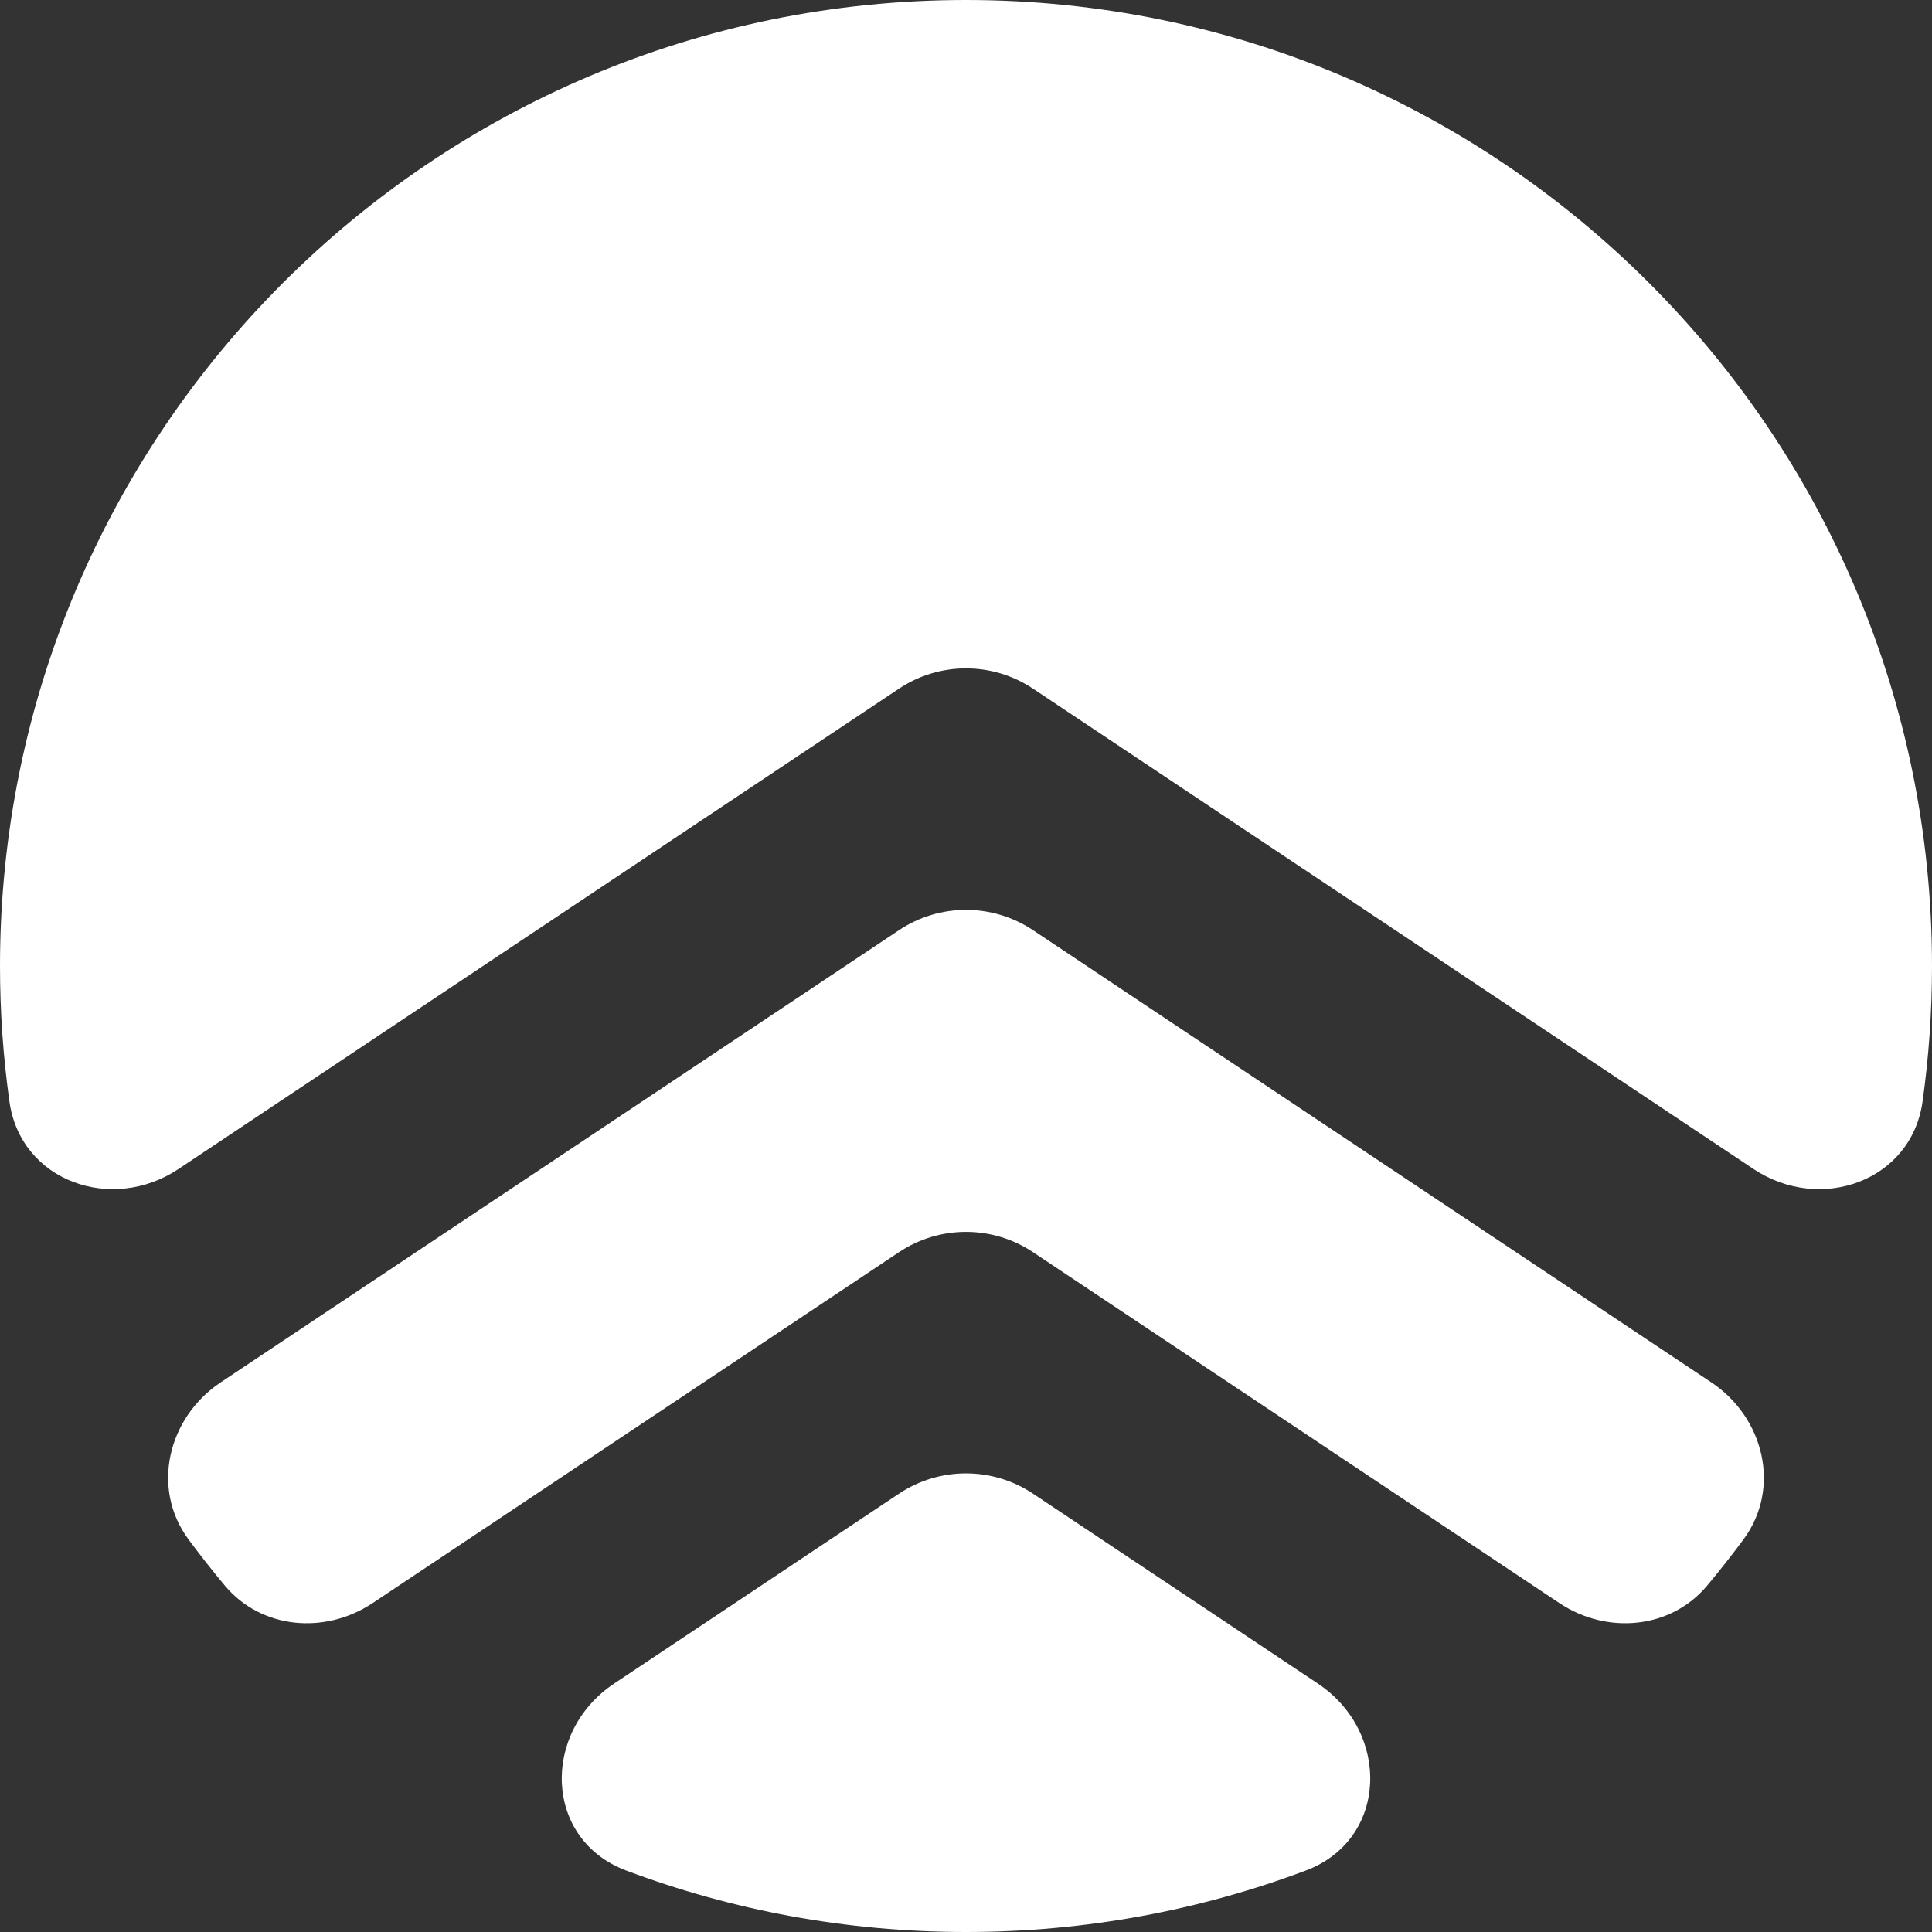 <svg width="384" height="384" viewBox="0 0 384 384" fill="none" xmlns="http://www.w3.org/2000/svg">
<rect x="0" y="0" width="384" height="384" fill="#333333" stroke="none"/>
<path d="M384 192C384 201.15 383.36 210.151 382.122 218.959C379.899 234.778 361.806 241.204 348.515 232.343L205.313 136.875C197.251 131.501 186.749 131.501 178.687 136.875L35.485 232.343C22.194 241.204 4.101 234.778 1.878 218.959C0.64 210.151 0 201.15 0 192C0 85.961 85.961 0 192 0C298.039 0 384 85.961 384 192Z" fill="white"/>
<path d="M178.687 184.875C186.749 179.501 197.251 179.501 205.313 184.875L340.134 274.756C350.633 281.755 354.042 295.799 346.546 305.949C344.225 309.091 341.811 312.161 339.307 315.152C332.034 323.842 319.364 324.909 309.935 318.623L205.313 248.875C197.251 243.501 186.749 243.501 178.687 248.875L74.065 318.623C64.636 324.909 51.966 323.842 44.693 315.152C42.189 312.161 39.775 309.091 37.454 305.949C29.958 295.799 33.367 281.755 43.866 274.756L178.687 184.875Z" fill="white"/>
<path d="M122.072 334.619C107.536 344.309 108.1 365.635 124.453 371.781C145.465 379.68 168.228 384 192 384C215.772 384 238.535 379.68 259.547 371.781C275.9 365.635 276.464 344.309 261.928 334.619L205.313 296.875C197.251 291.501 186.749 291.501 178.687 296.875L122.072 334.619Z" fill="white"/>
</svg>
